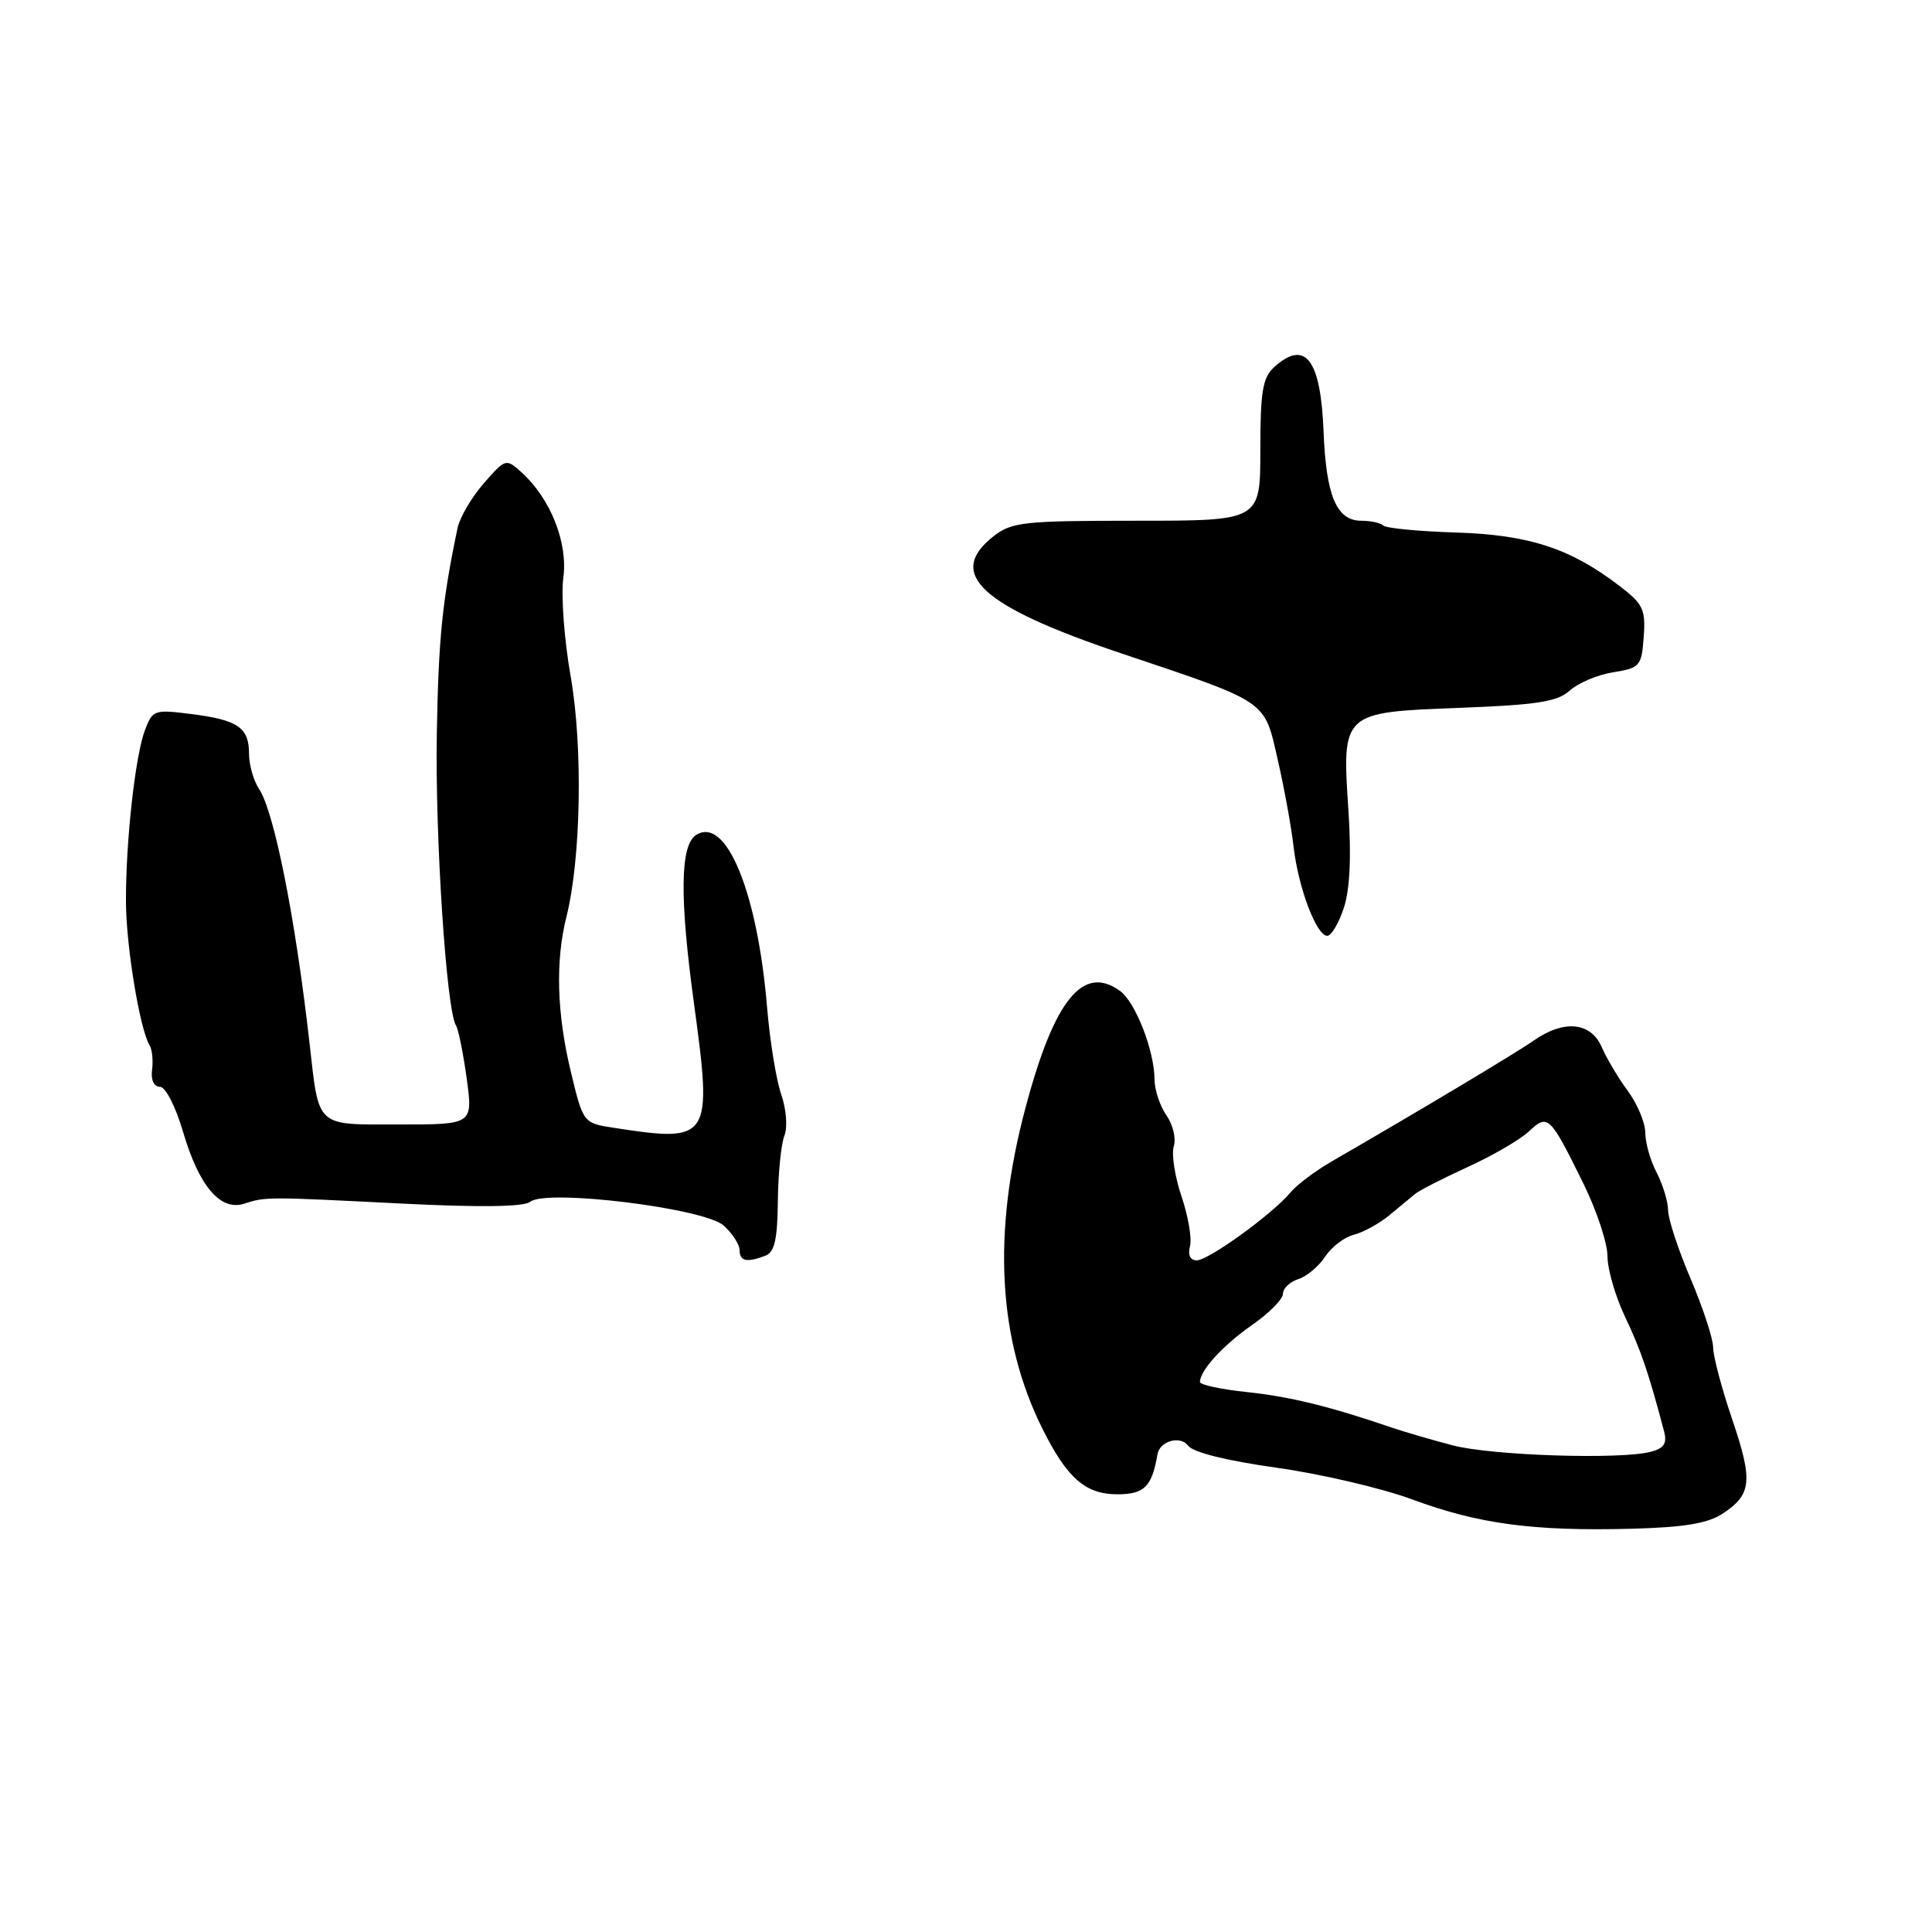 <?xml version="1.0" encoding="UTF-8" standalone="no"?>
<!DOCTYPE svg PUBLIC "-//W3C//DTD SVG 1.1//EN" "http://www.w3.org/Graphics/SVG/1.1/DTD/svg11.dtd" >
<svg xmlns="http://www.w3.org/2000/svg" xmlns:xlink="http://www.w3.org/1999/xlink" version="1.1" viewBox="0 0 256 256">
 <g >
 <path fill="currentColor"
d=" M 228.25 200.57 C 232.12 198.03 232.30 196.24 229.51 188.02 C 228.13 183.97 227.00 179.70 227.00 178.55 C 227.00 177.39 225.66 173.31 224.03 169.47 C 222.39 165.64 221.04 161.54 221.03 160.36 C 221.01 159.19 220.33 156.94 219.51 155.36 C 218.68 153.79 218.01 151.42 218.01 150.09 C 218.00 148.77 216.97 146.30 215.72 144.59 C 214.46 142.89 212.89 140.26 212.24 138.75 C 210.79 135.42 207.23 135.08 203.21 137.89 C 200.81 139.57 188.03 147.21 176.55 153.84 C 174.32 155.12 171.82 157.00 171.00 158.00 C 168.69 160.81 160.15 167.00 158.58 167.00 C 157.71 167.00 157.37 166.30 157.68 165.13 C 157.95 164.10 157.44 161.12 156.55 158.51 C 155.67 155.90 155.21 152.92 155.53 151.89 C 155.86 150.86 155.42 149.02 154.56 147.79 C 153.70 146.56 152.99 144.42 152.98 143.03 C 152.96 139.22 150.47 132.82 148.43 131.32 C 143.51 127.73 139.69 132.45 135.87 146.84 C 131.45 163.44 132.22 177.54 138.19 189.44 C 141.43 195.90 143.85 198.00 148.06 198.00 C 151.64 198.00 152.63 197.01 153.37 192.71 C 153.67 190.94 156.40 190.17 157.44 191.57 C 158.09 192.45 162.58 193.56 169.15 194.48 C 175.00 195.30 183.10 197.19 187.15 198.69 C 195.89 201.93 203.15 202.90 216.04 202.57 C 223.13 202.39 226.26 201.87 228.25 200.57 Z  M 101.42 166.39 C 102.63 165.93 103.02 164.23 103.07 159.14 C 103.11 155.49 103.50 151.60 103.93 150.50 C 104.38 149.36 104.20 147.00 103.51 145.00 C 102.85 143.07 102.01 137.92 101.65 133.55 C 100.38 118.21 96.22 108.09 92.24 110.64 C 90.12 111.99 90.03 118.87 91.96 133.00 C 94.42 151.00 94.15 151.42 81.39 149.45 C 77.28 148.82 77.28 148.82 75.64 142.02 C 73.78 134.31 73.58 127.35 75.05 121.50 C 76.99 113.79 77.25 98.96 75.62 89.65 C 74.76 84.78 74.33 78.90 74.64 76.58 C 75.28 71.94 72.96 66.08 69.12 62.60 C 67.04 60.73 66.99 60.74 64.09 64.06 C 62.48 65.90 60.93 68.56 60.63 69.96 C 58.60 79.67 58.10 84.57 57.88 97.21 C 57.64 110.80 59.15 133.82 60.41 135.86 C 60.74 136.38 61.38 139.55 61.84 142.91 C 62.67 149.00 62.67 149.00 52.94 149.00 C 41.69 149.00 42.30 149.56 40.99 138.00 C 39.12 121.55 36.32 107.51 34.32 104.53 C 33.60 103.44 33.00 101.36 33.00 99.90 C 33.00 96.41 31.55 95.40 25.38 94.62 C 20.45 93.99 20.22 94.07 19.21 96.73 C 17.92 100.14 16.66 111.47 16.69 119.50 C 16.70 125.30 18.54 136.45 19.82 138.50 C 20.16 139.05 20.31 140.51 20.15 141.75 C 19.97 143.09 20.39 144.00 21.18 144.00 C 21.93 144.00 23.26 146.59 24.27 150.02 C 26.37 157.17 29.21 160.50 32.34 159.50 C 35.23 158.57 35.22 158.57 53.24 159.48 C 63.61 160.00 69.40 159.92 70.24 159.25 C 72.39 157.51 93.36 160.09 95.90 162.40 C 97.06 163.45 98.00 164.92 98.00 165.65 C 98.00 167.12 98.97 167.33 101.42 166.39 Z  M 178.06 120.31 C 178.87 117.88 179.07 113.53 178.68 107.48 C 177.81 94.34 177.76 94.39 193.46 93.79 C 203.71 93.40 206.37 92.98 208.01 91.50 C 209.11 90.50 211.69 89.41 213.75 89.08 C 217.31 88.51 217.52 88.26 217.80 84.39 C 218.07 80.74 217.73 80.03 214.53 77.59 C 208.04 72.64 202.57 70.86 192.90 70.56 C 187.98 70.41 183.66 69.99 183.31 69.64 C 182.96 69.29 181.63 69.00 180.37 69.00 C 177.10 69.00 175.71 65.70 175.38 57.16 C 175.00 47.58 172.95 44.92 168.83 48.65 C 167.31 50.03 167.00 51.87 167.00 59.65 C 167.00 69.00 167.00 69.00 150.63 69.00 C 135.59 69.00 134.06 69.17 131.63 71.07 C 125.32 76.04 129.97 80.31 148.50 86.55 C 168.23 93.18 167.48 92.68 169.32 100.72 C 170.17 104.45 171.12 109.63 171.41 112.23 C 172.04 117.65 174.44 124.00 175.87 124.00 C 176.41 124.00 177.39 122.34 178.06 120.31 Z  M 192.50 191.52 C 189.75 190.80 186.15 189.75 184.50 189.19 C 176.23 186.36 170.94 185.06 165.25 184.46 C 161.81 184.10 159.00 183.50 159.00 183.12 C 159.00 181.59 162.10 178.21 165.93 175.55 C 168.17 174.00 170.00 172.14 170.00 171.43 C 170.00 170.72 170.91 169.85 172.03 169.49 C 173.14 169.14 174.74 167.80 175.58 166.52 C 176.42 165.24 178.12 163.93 179.37 163.62 C 180.61 163.31 182.73 162.15 184.07 161.05 C 185.40 159.94 186.96 158.66 187.51 158.20 C 188.07 157.74 191.22 156.13 194.51 154.62 C 197.80 153.12 201.44 151.00 202.60 149.91 C 205.11 147.55 205.36 147.79 209.85 156.91 C 211.58 160.44 213.00 164.73 213.00 166.46 C 213.00 168.19 214.06 171.83 215.36 174.55 C 217.44 178.94 218.43 181.83 220.49 189.63 C 220.92 191.24 220.51 191.90 218.78 192.36 C 214.80 193.43 197.69 192.88 192.50 191.52 Z "/>
</g>
</svg>